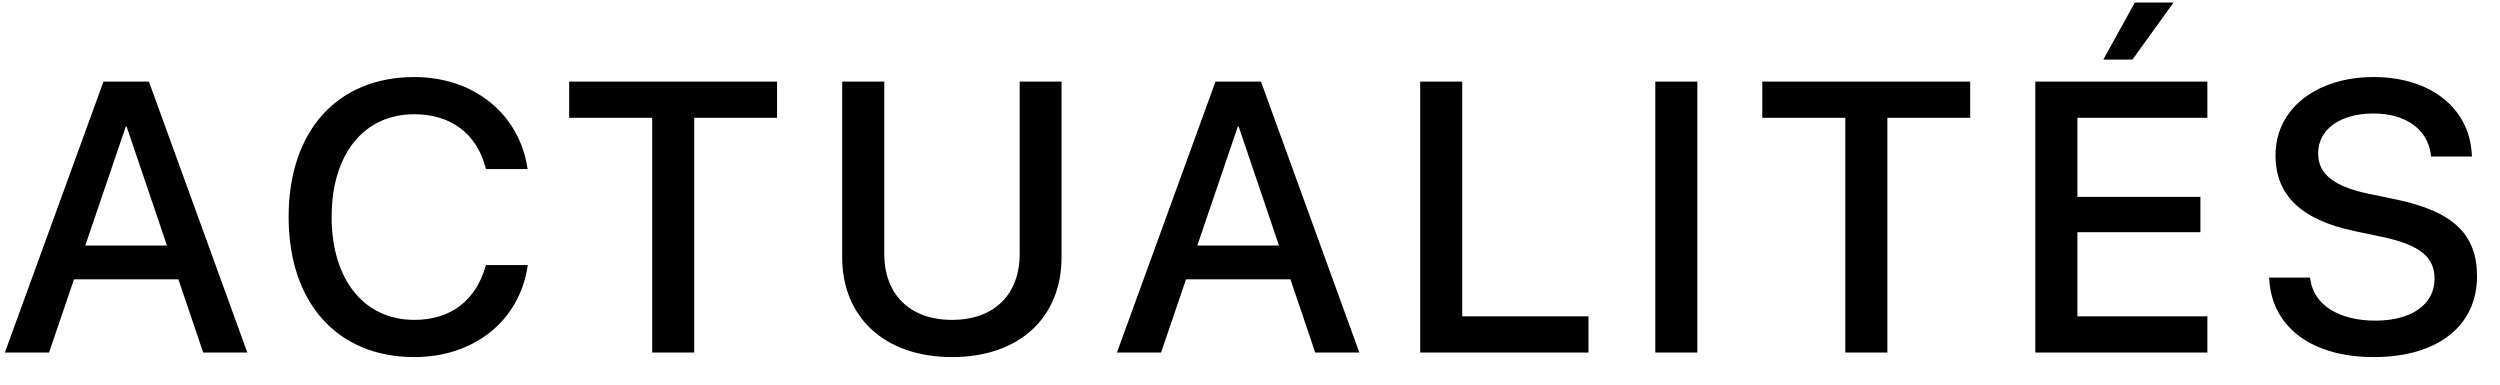 <svg width="78" height="12" viewBox="0 0 78 12" fill="none" xmlns="http://www.w3.org/2000/svg">
<path d="M0.152 11L3.229 2.545H4.646L7.717 11H6.34L5.566 8.715H2.309L1.529 11H0.152ZM3.926 3.945L2.66 7.66H5.209L3.949 3.945H3.926ZM12.925 11.141C10.528 11.141 9.005 9.453 9.005 6.77V6.764C9.005 4.08 10.528 2.404 12.925 2.404C14.788 2.404 16.189 3.553 16.452 5.223L16.464 5.275H15.163L15.128 5.158C14.847 4.168 14.062 3.564 12.925 3.564C11.354 3.564 10.347 4.807 10.347 6.764V6.77C10.347 8.727 11.36 9.98 12.925 9.98C14.05 9.98 14.829 9.395 15.146 8.322L15.163 8.27H16.464L16.458 8.328C16.194 10.01 14.794 11.141 12.925 11.141ZM20.348 11V3.676H17.758V2.545H24.244V3.676H21.66V11H20.348ZM29.704 11.141C27.583 11.141 26.276 9.881 26.276 8.029V2.545H27.589V7.924C27.589 9.154 28.357 9.98 29.704 9.98C31.052 9.98 31.814 9.154 31.814 7.924V2.545H33.12V8.029C33.12 9.881 31.831 11.141 29.704 11.141ZM34.848 11L37.924 2.545H39.342L42.412 11H41.035L40.262 8.715H37.004L36.225 11H34.848ZM38.621 3.945L37.356 7.66H39.904L38.645 3.945H38.621ZM44.31 11V2.545H45.622V9.869H49.56V11H44.31ZM51.645 11V2.545H52.957V11H51.645ZM57.574 11V3.676H54.984V2.545H61.47V3.676H58.886V11H57.574ZM66.532 1.859H65.623L66.608 0.078H67.815L66.532 1.859ZM63.502 11V2.545H68.87V3.676H64.815V6.143H68.653V7.244H64.815V9.869H68.87V11H63.502ZM74.06 11.141C72.162 11.141 70.908 10.238 70.802 8.75L70.796 8.662H72.074L72.085 8.738C72.203 9.518 72.982 10.004 74.113 10.004C75.243 10.004 75.958 9.494 75.958 8.703V8.697C75.958 8.018 75.496 7.648 74.376 7.402L73.456 7.209C71.798 6.857 70.996 6.096 70.996 4.842V4.836C71.001 3.395 72.273 2.404 74.06 2.404C75.824 2.404 77.031 3.365 77.118 4.783L77.124 4.883H75.847L75.841 4.801C75.724 4.016 75.044 3.541 74.042 3.541C72.993 3.547 72.326 4.045 72.326 4.783V4.789C72.326 5.422 72.806 5.809 73.861 6.037L74.787 6.23C76.533 6.6 77.283 7.309 77.283 8.615V8.621C77.283 10.162 76.064 11.141 74.06 11.141Z" fill="black"/>
</svg>
